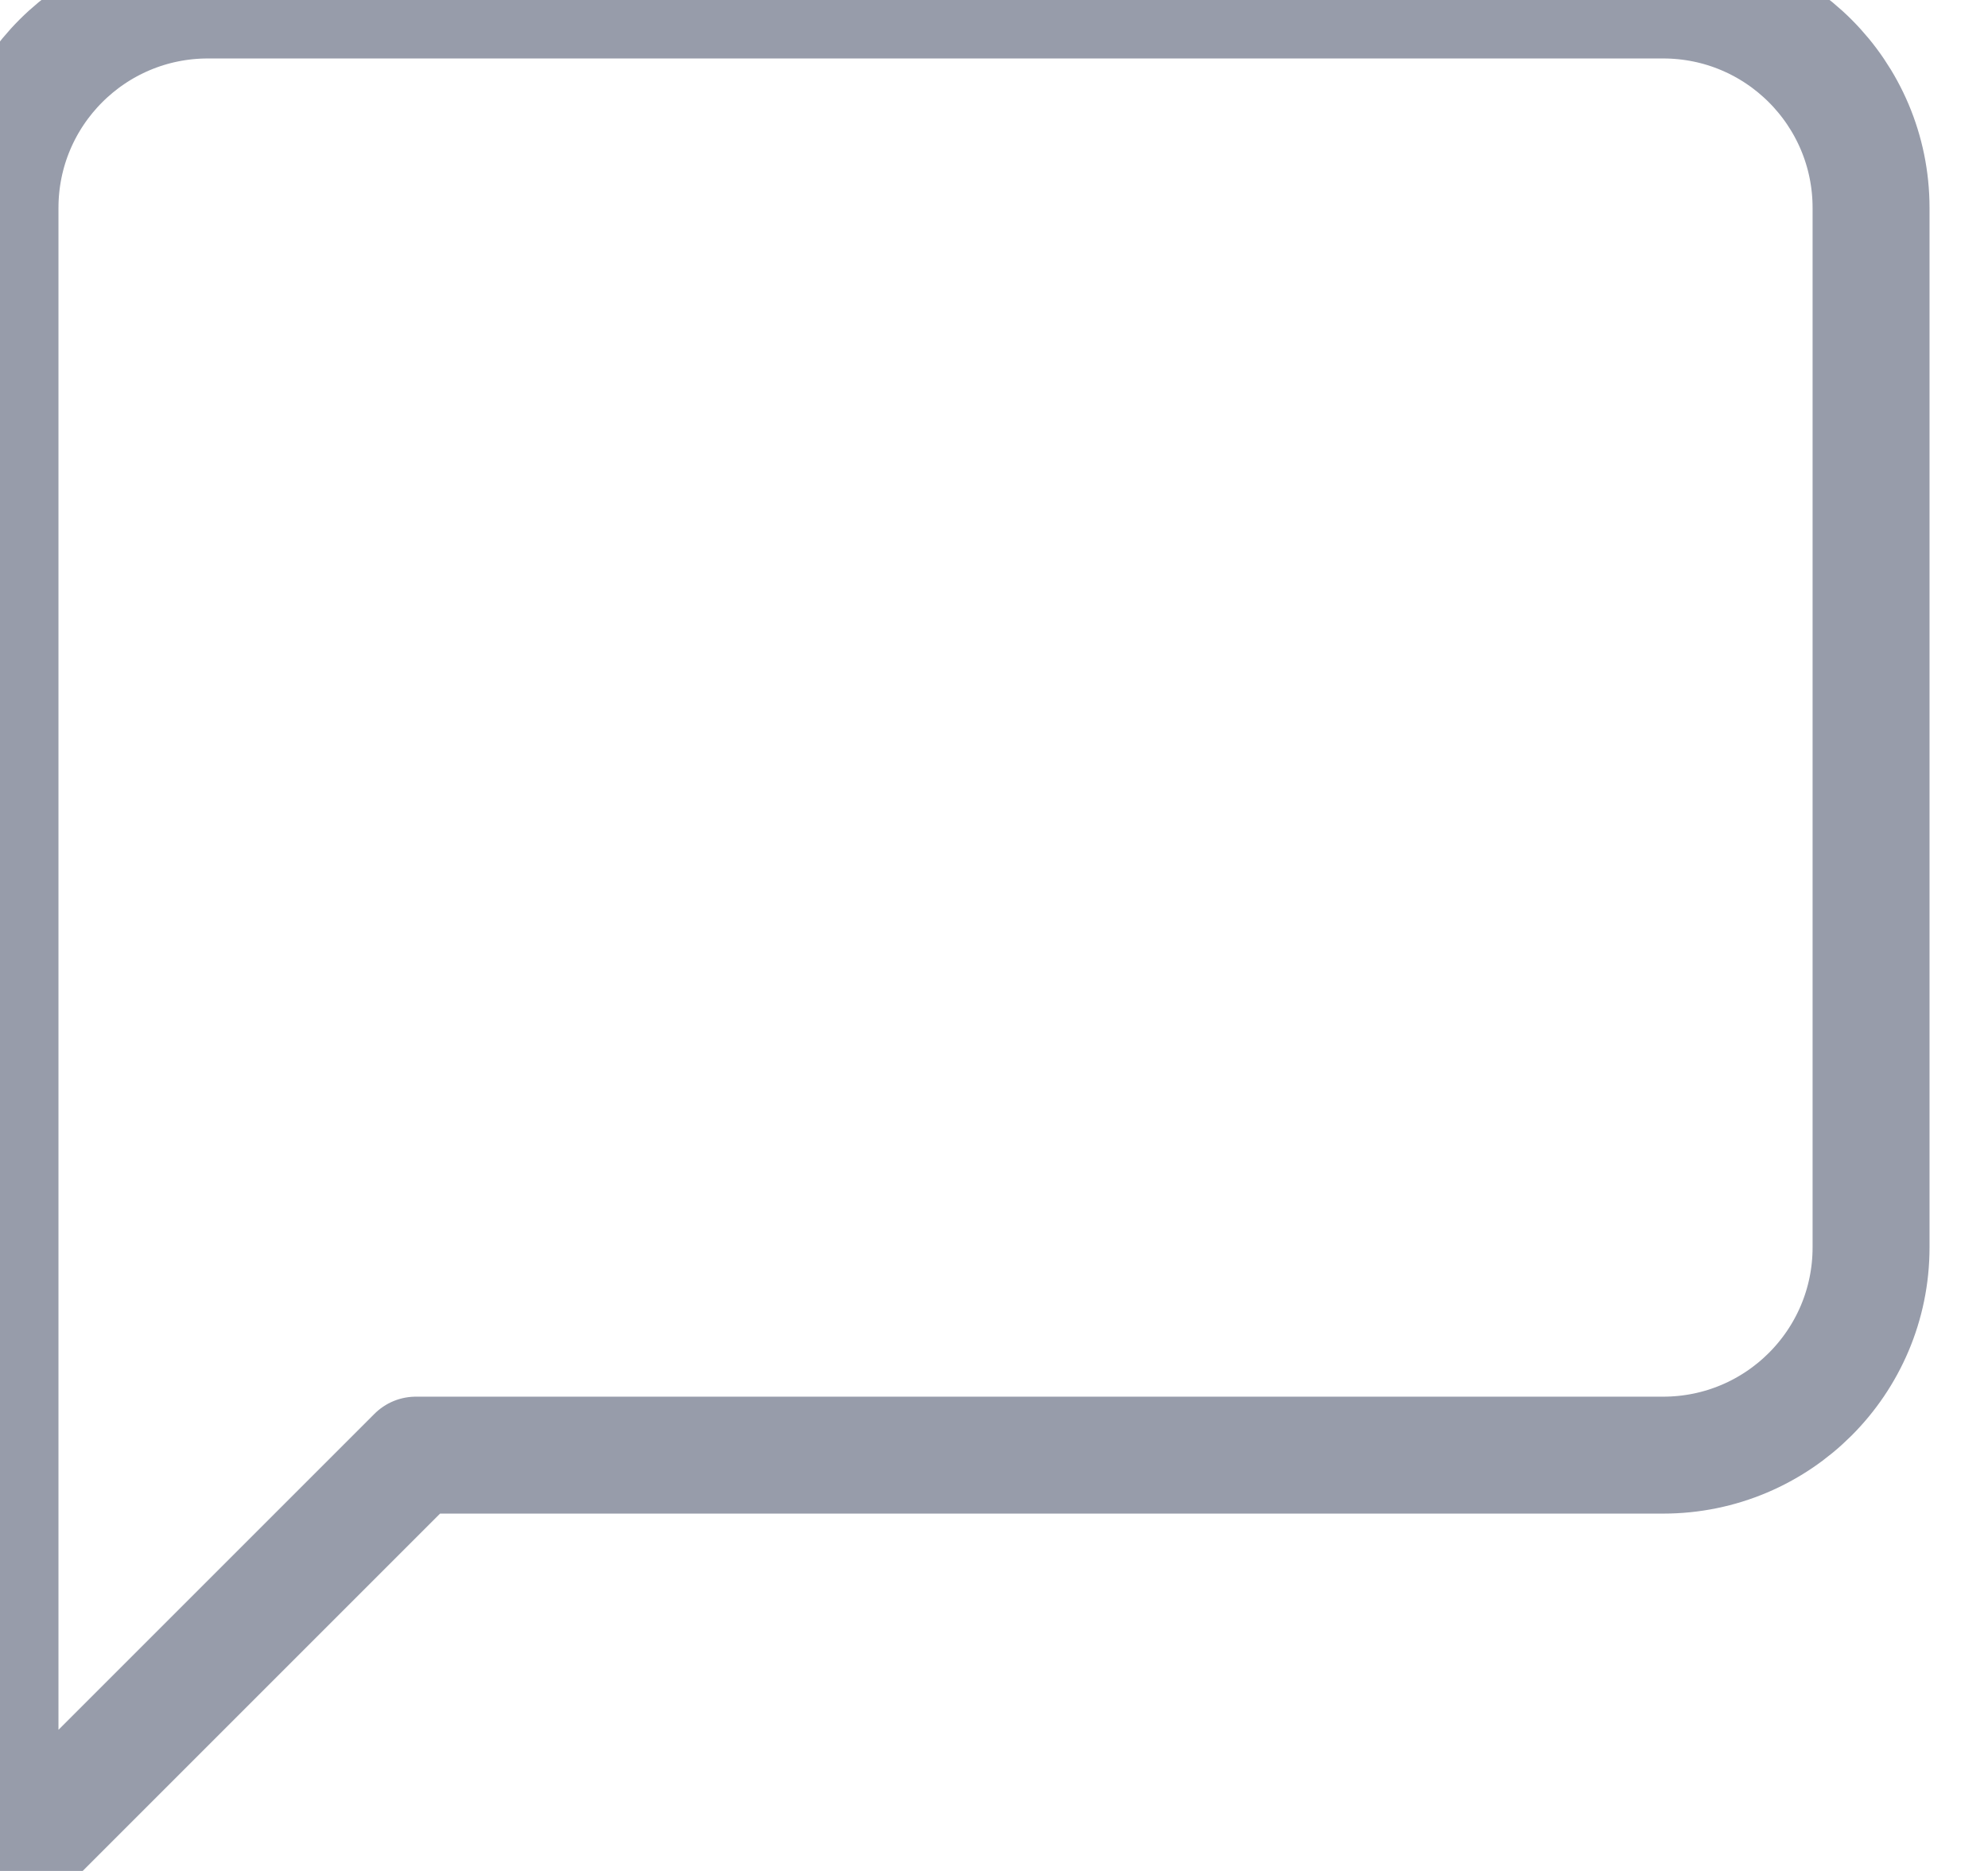 <svg width="17" height="16" viewBox="0 0 17 16" fill="none" xmlns="http://www.w3.org/2000/svg">
<path fill-rule="evenodd" clip-rule="evenodd" d="M16 10.667C16 11.649 15.204 12.444 14.222 12.444H3.556L0 16V1.778C0 0.796 0.796 0 1.778 0H14.222C15.204 0 16 0.796 16 1.778V10.667Z" stroke="#979CAA" stroke-linecap="round" stroke-linejoin="round"/>
</svg>

